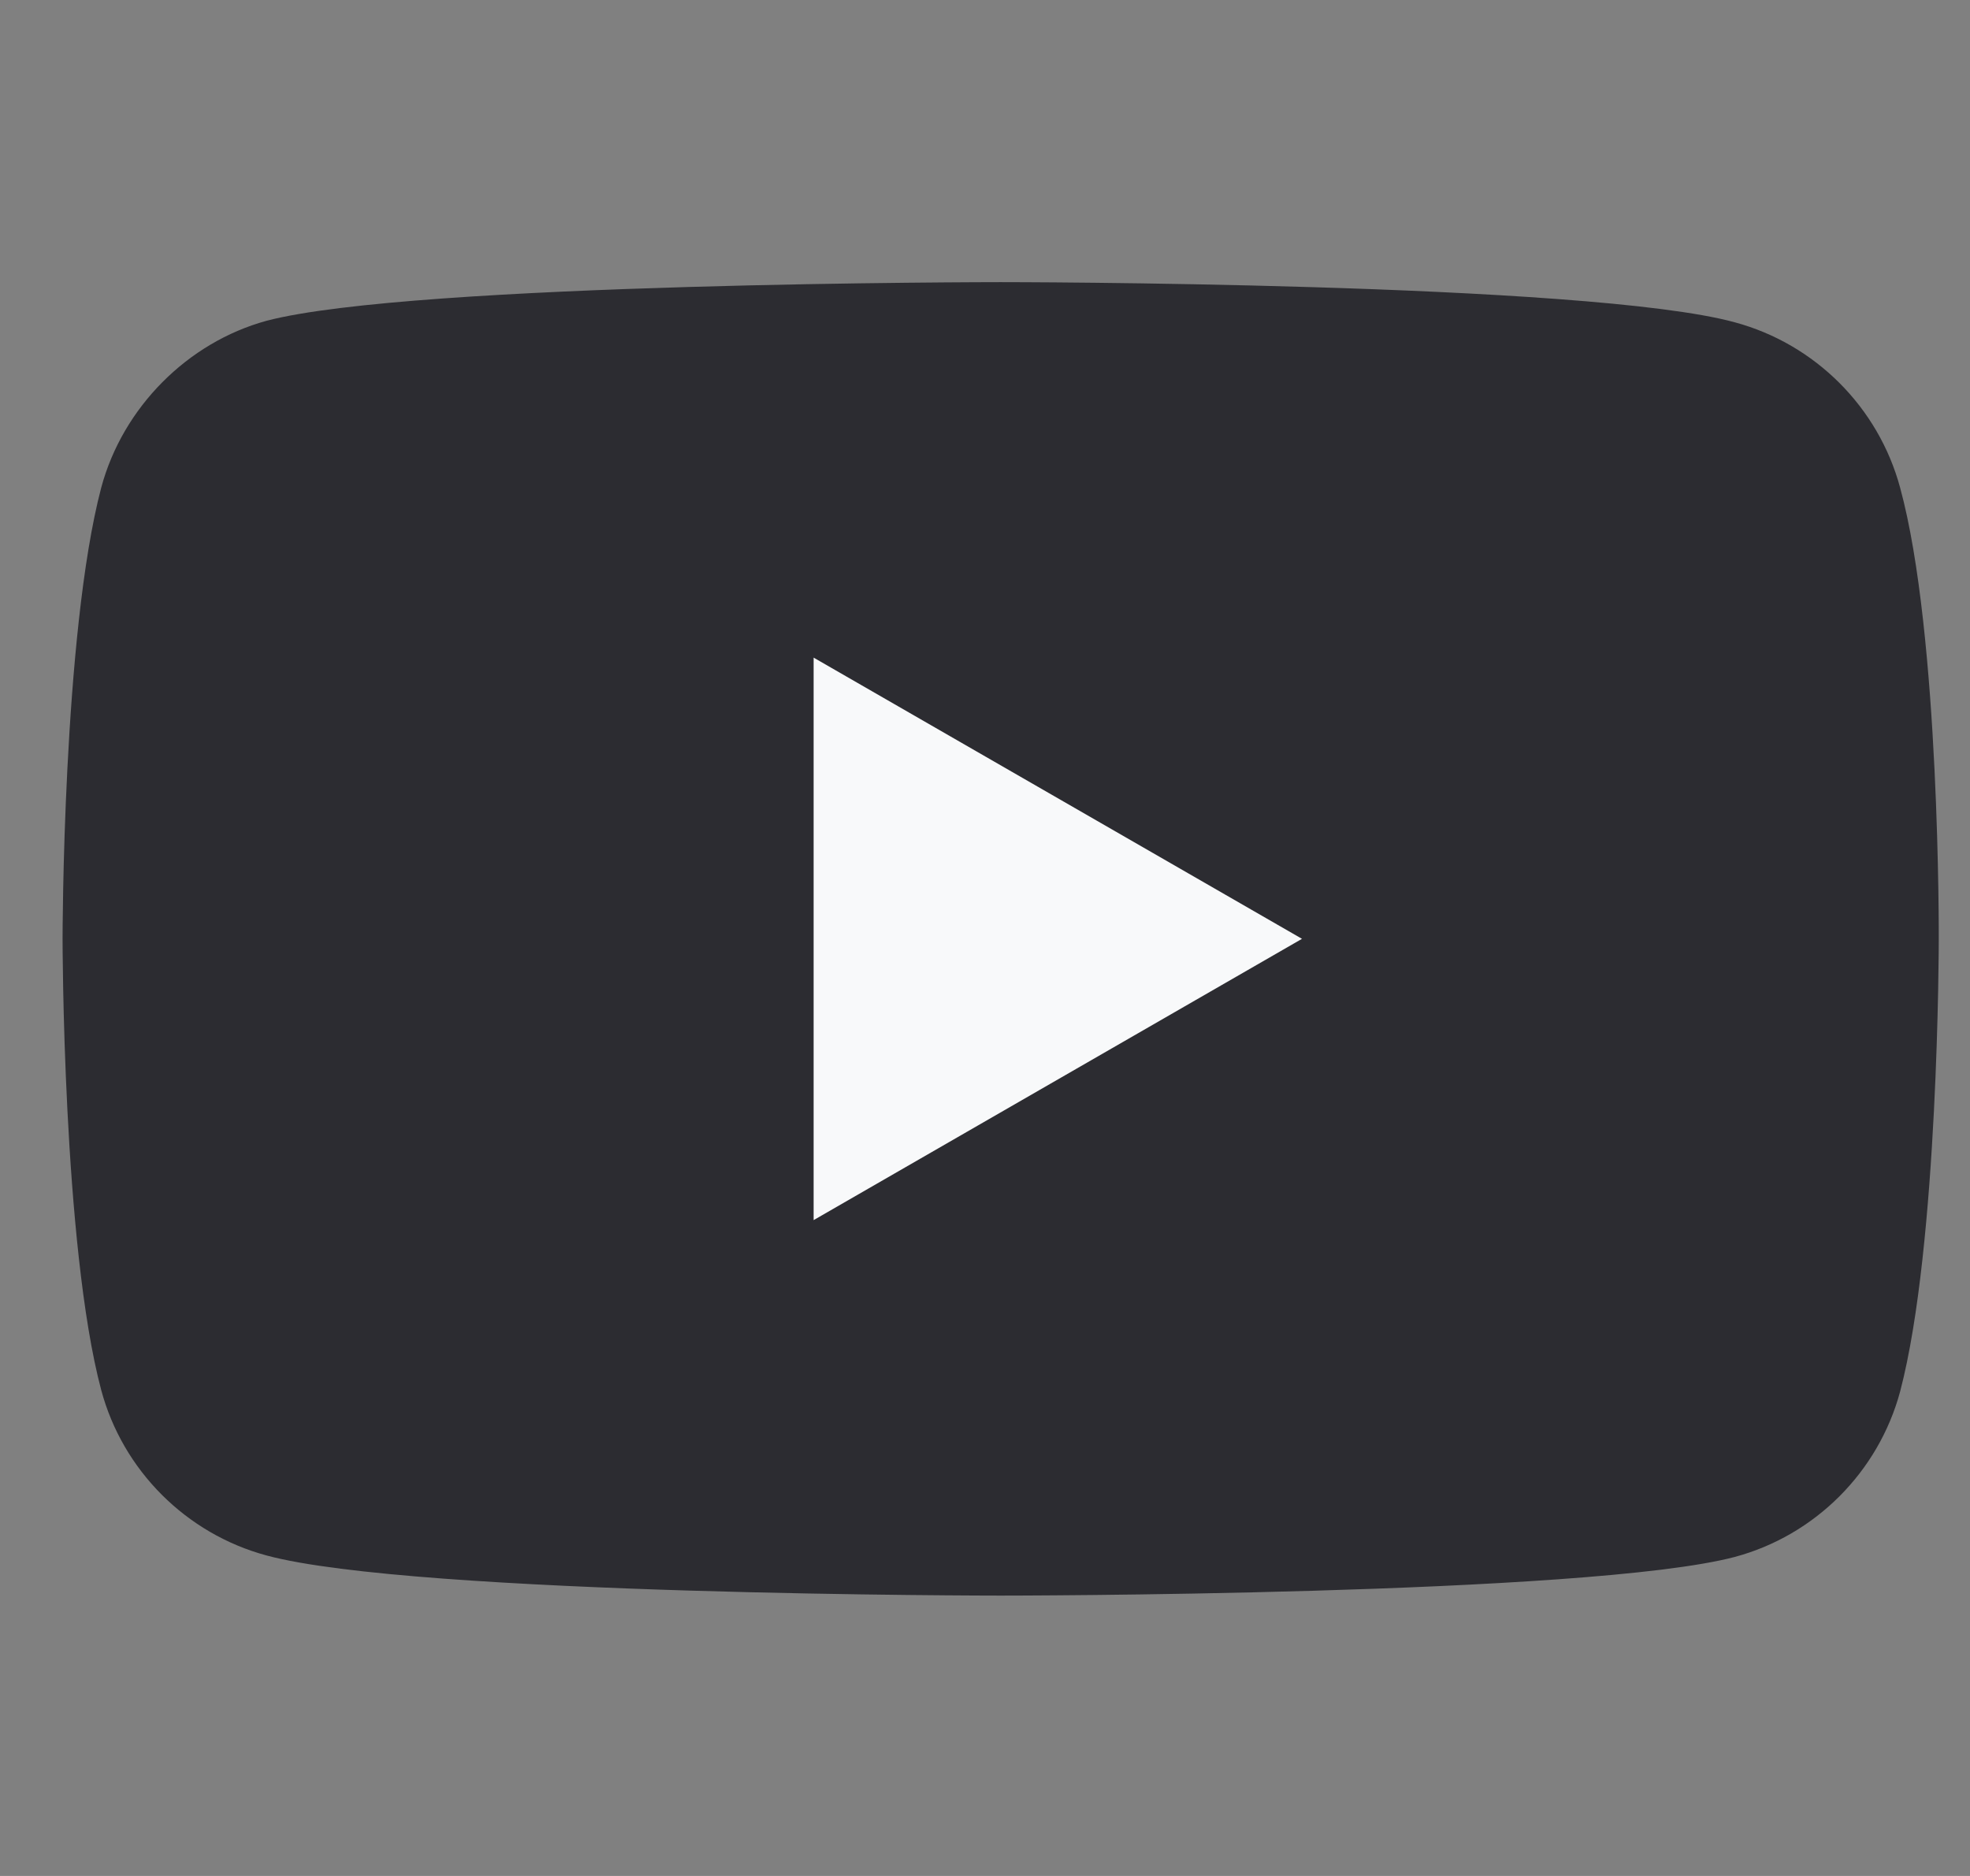 <svg width="21" height="20" viewBox="0 0 21 20" fill="none" xmlns="http://www.w3.org/2000/svg">
<rect x="0" y="0" width="21" height="20" fill="#808080" stroke="none"/>
<g clip-path="url(#clip0)">
<path d="M20.255 5.199C20.024 4.342 19.349 3.667 18.492 3.436C16.927 3.008 10.667 3.008 10.667 3.008C10.667 3.008 4.406 3.008 2.841 3.42C2.001 3.65 1.309 4.342 1.079 5.199C0.667 6.764 0.667 10.009 0.667 10.009C0.667 10.009 0.667 13.271 1.079 14.82C1.309 15.677 1.985 16.352 2.841 16.583C4.423 17.011 10.667 17.011 10.667 17.011C10.667 17.011 16.927 17.011 18.492 16.599C19.349 16.369 20.024 15.693 20.255 14.836C20.667 13.271 20.667 10.026 20.667 10.026C20.667 10.026 20.683 6.764 20.255 5.199Z" fill="#2C2C31"/>
<path d="M8.673 13.008L13.879 10.009L8.673 7.011V13.008Z" fill="#F8F9FA"/>
</g>
<defs>
<clipPath id="clip0">
<rect width="20" height="20" fill="white" transform="translate(0.667)"/>
</clipPath>
</defs>
</svg>
